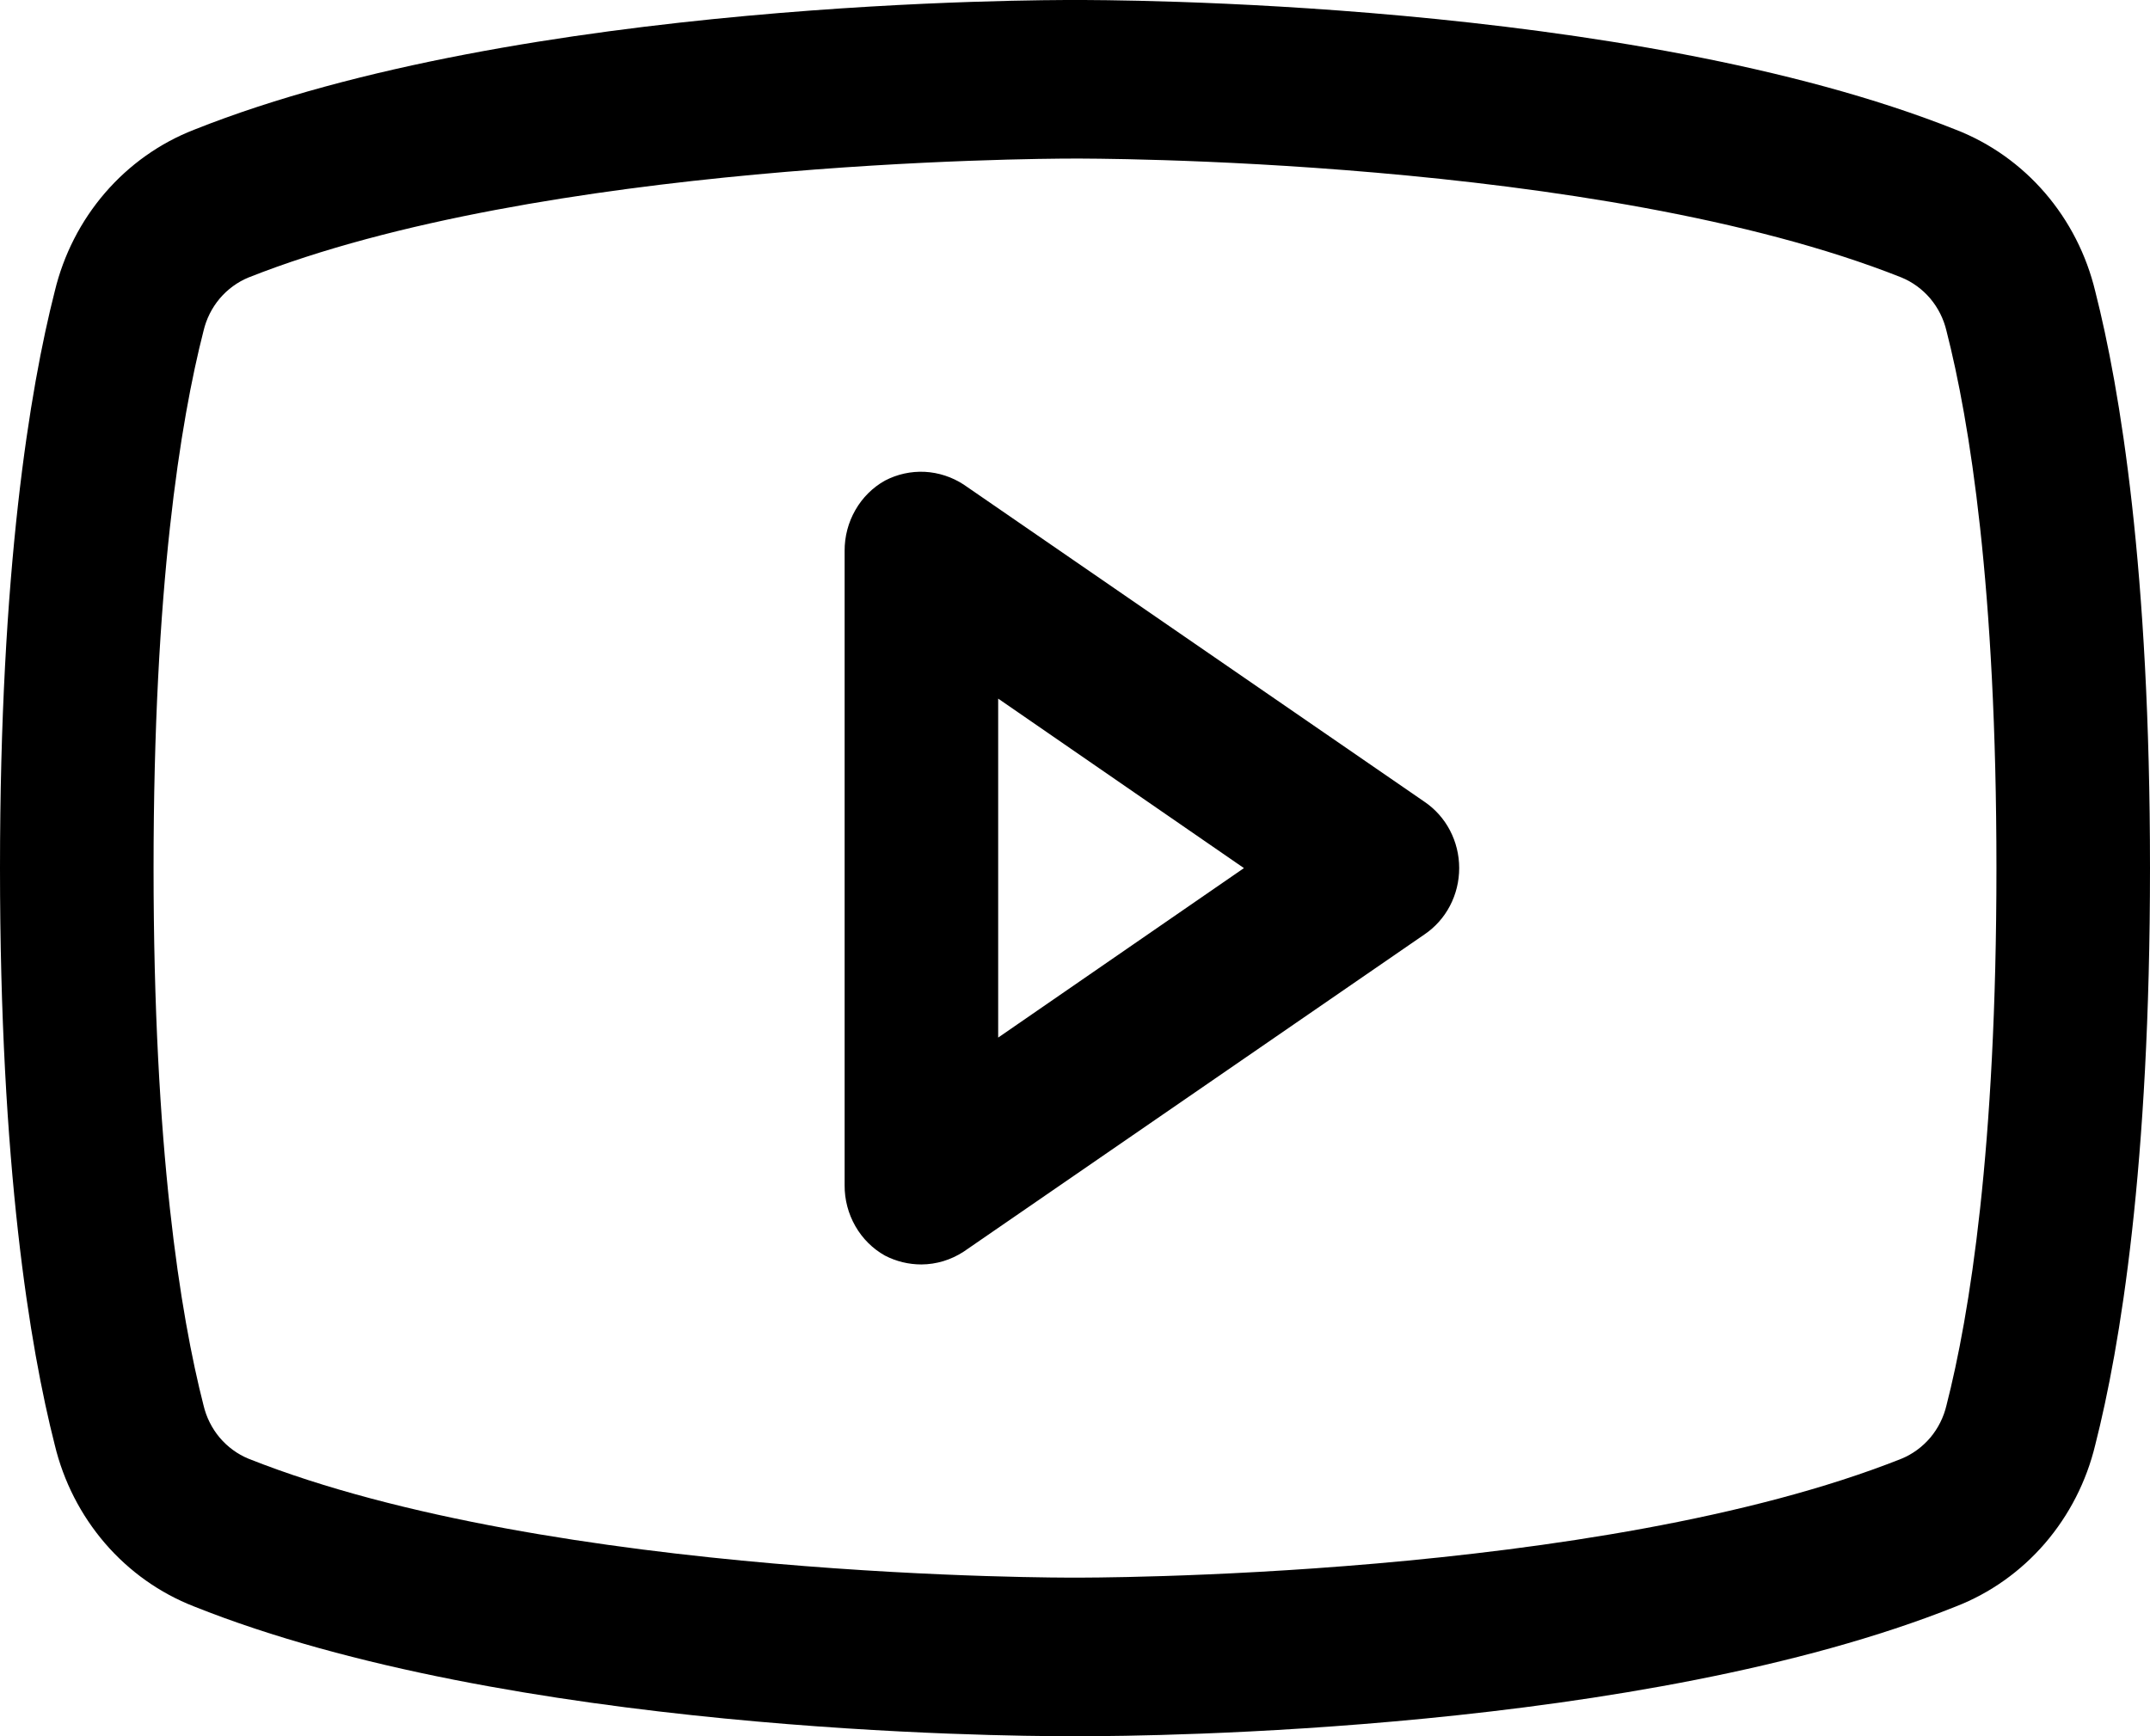 <svg width="26" height="21" viewBox="0 0 26 21" fill="none" xmlns="http://www.w3.org/2000/svg">
<path d="M17.225 9.697L11.654 5.861C11.513 5.769 11.351 5.716 11.184 5.707C11.017 5.699 10.851 5.735 10.702 5.813C10.553 5.896 10.43 6.019 10.344 6.169C10.258 6.319 10.213 6.49 10.214 6.664V14.336C10.213 14.51 10.258 14.681 10.344 14.831C10.43 14.981 10.553 15.104 10.702 15.187C10.839 15.258 10.99 15.294 11.143 15.294C11.324 15.293 11.501 15.239 11.654 15.139L17.225 11.303C17.354 11.216 17.461 11.097 17.534 10.957C17.608 10.816 17.646 10.659 17.646 10.5C17.646 10.341 17.608 10.184 17.534 10.043C17.461 9.903 17.354 9.784 17.225 9.697ZM12.071 12.55V8.45L15.043 10.5L12.071 12.55ZM25.338 3.524C25.232 3.082 25.023 2.673 24.73 2.333C24.437 1.993 24.068 1.731 23.655 1.57C19.686 -0.012 13.348 2.67026e-06 13 2.67026e-06C12.652 2.67026e-06 6.314 -0.012 2.345 1.57C1.932 1.731 1.563 1.993 1.27 2.333C0.977 2.673 0.768 3.082 0.662 3.524C0.36 4.711 0 6.892 0 10.5C0 14.108 0.36 16.289 0.662 17.476C0.768 17.918 0.977 18.326 1.27 18.667C1.563 19.007 1.932 19.269 2.345 19.43C6.152 20.952 12.118 21 12.919 21H13.081C13.882 21 19.848 20.952 23.655 19.43C24.068 19.269 24.437 19.007 24.73 18.667C25.023 18.326 25.232 17.918 25.338 17.476C25.64 16.289 26 14.108 26 10.5C26 6.892 25.64 4.711 25.338 3.524ZM23.539 16.997C23.505 17.142 23.438 17.276 23.343 17.389C23.248 17.501 23.128 17.589 22.994 17.644C19.314 19.106 13.07 19.082 13 19.082H12.988C12.93 19.082 6.686 19.106 3.006 17.644C2.872 17.589 2.752 17.501 2.657 17.389C2.562 17.276 2.495 17.142 2.461 16.997C2.182 15.906 1.857 13.904 1.857 10.5C1.857 7.096 2.182 5.094 2.461 4.003C2.495 3.858 2.562 3.724 2.657 3.611C2.752 3.499 2.872 3.411 3.006 3.356C6.546 1.954 12.489 1.918 12.977 1.918H13C13.07 1.918 19.314 1.894 22.994 3.356C23.128 3.411 23.248 3.499 23.343 3.611C23.438 3.724 23.505 3.858 23.539 4.003C23.818 5.094 24.143 7.096 24.143 10.5C24.143 13.904 23.818 15.906 23.539 16.997Z" fill="black"/>
</svg>

